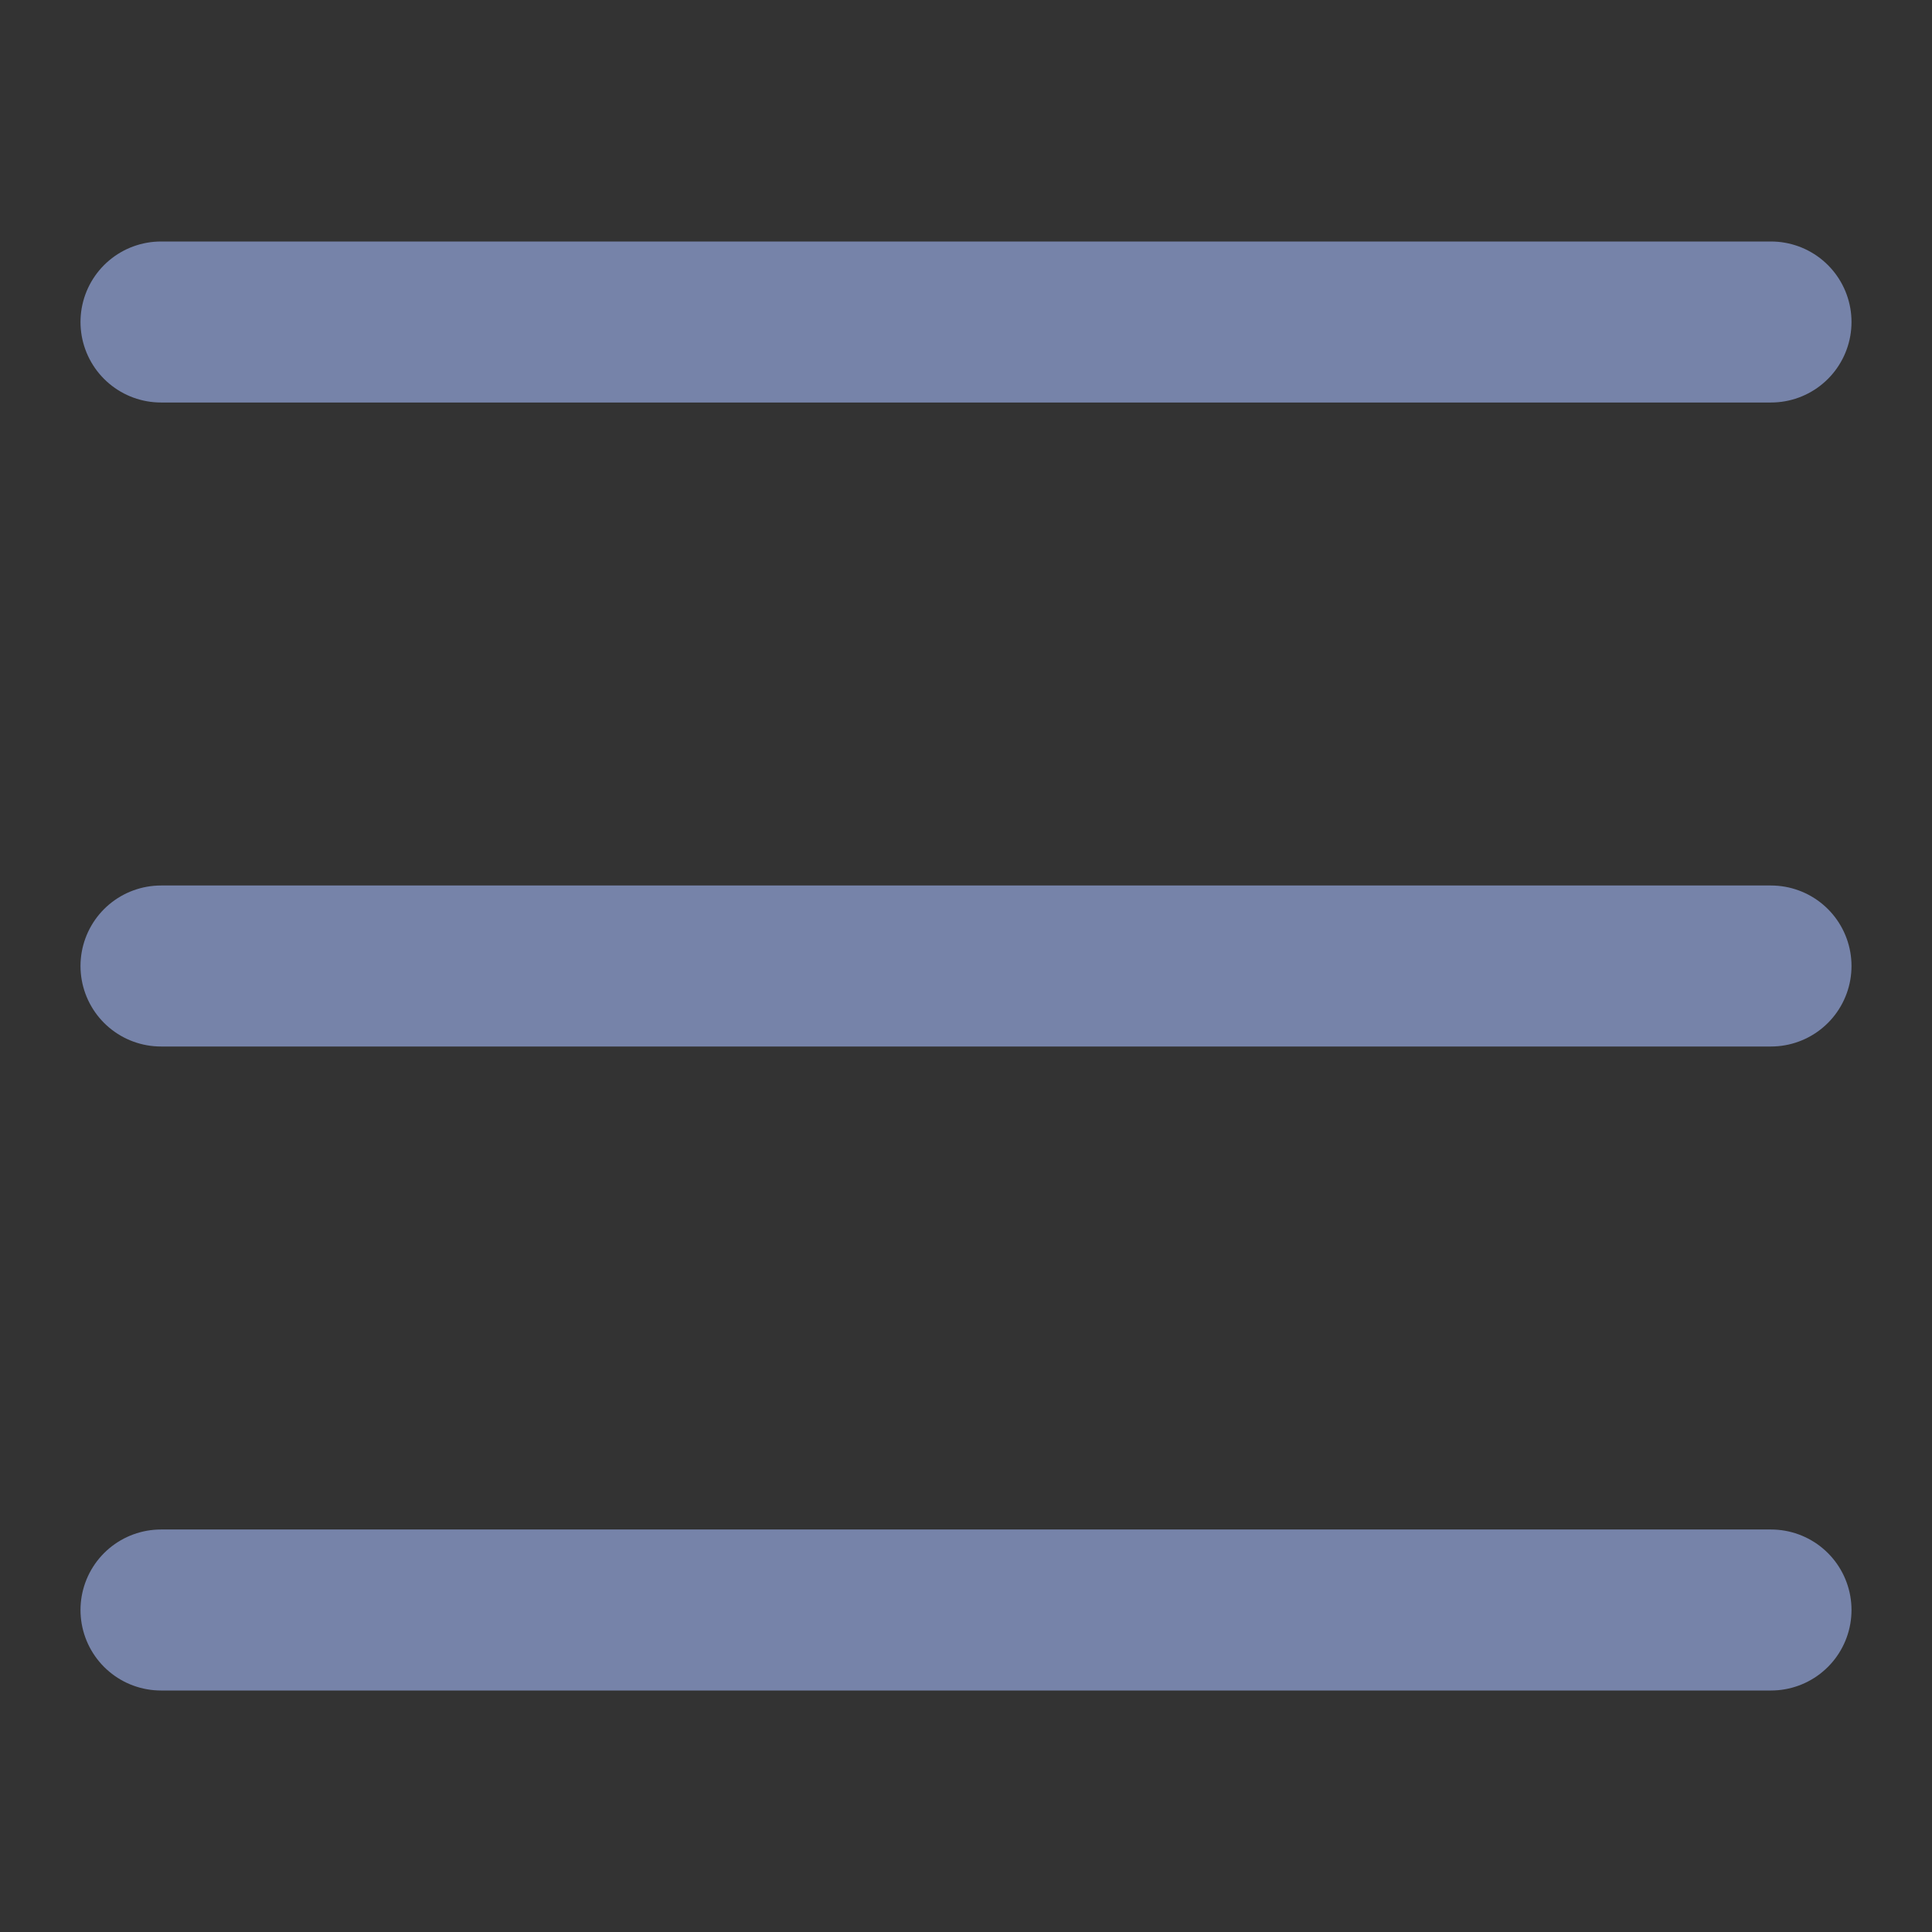 <svg width="24" height="24" viewBox="0 0 24 24" fill="#fff" xmlns="http://www.w3.org/2000/svg">
<rect x="0" y="0" width="24" height="24" fill="#333333" stroke="none"/>
<path d="M2 4H22" stroke="#7683A9" stroke-width="2" stroke-linecap="round" stroke-linejoin="round"/>
<path d="M2 12H22" stroke="#7683A9" stroke-width="2" stroke-linecap="round" stroke-linejoin="round"/>
<path d="M2 20H22" stroke="#7683A9" stroke-width="2" stroke-linecap="round" stroke-linejoin="round"/>
</svg>
